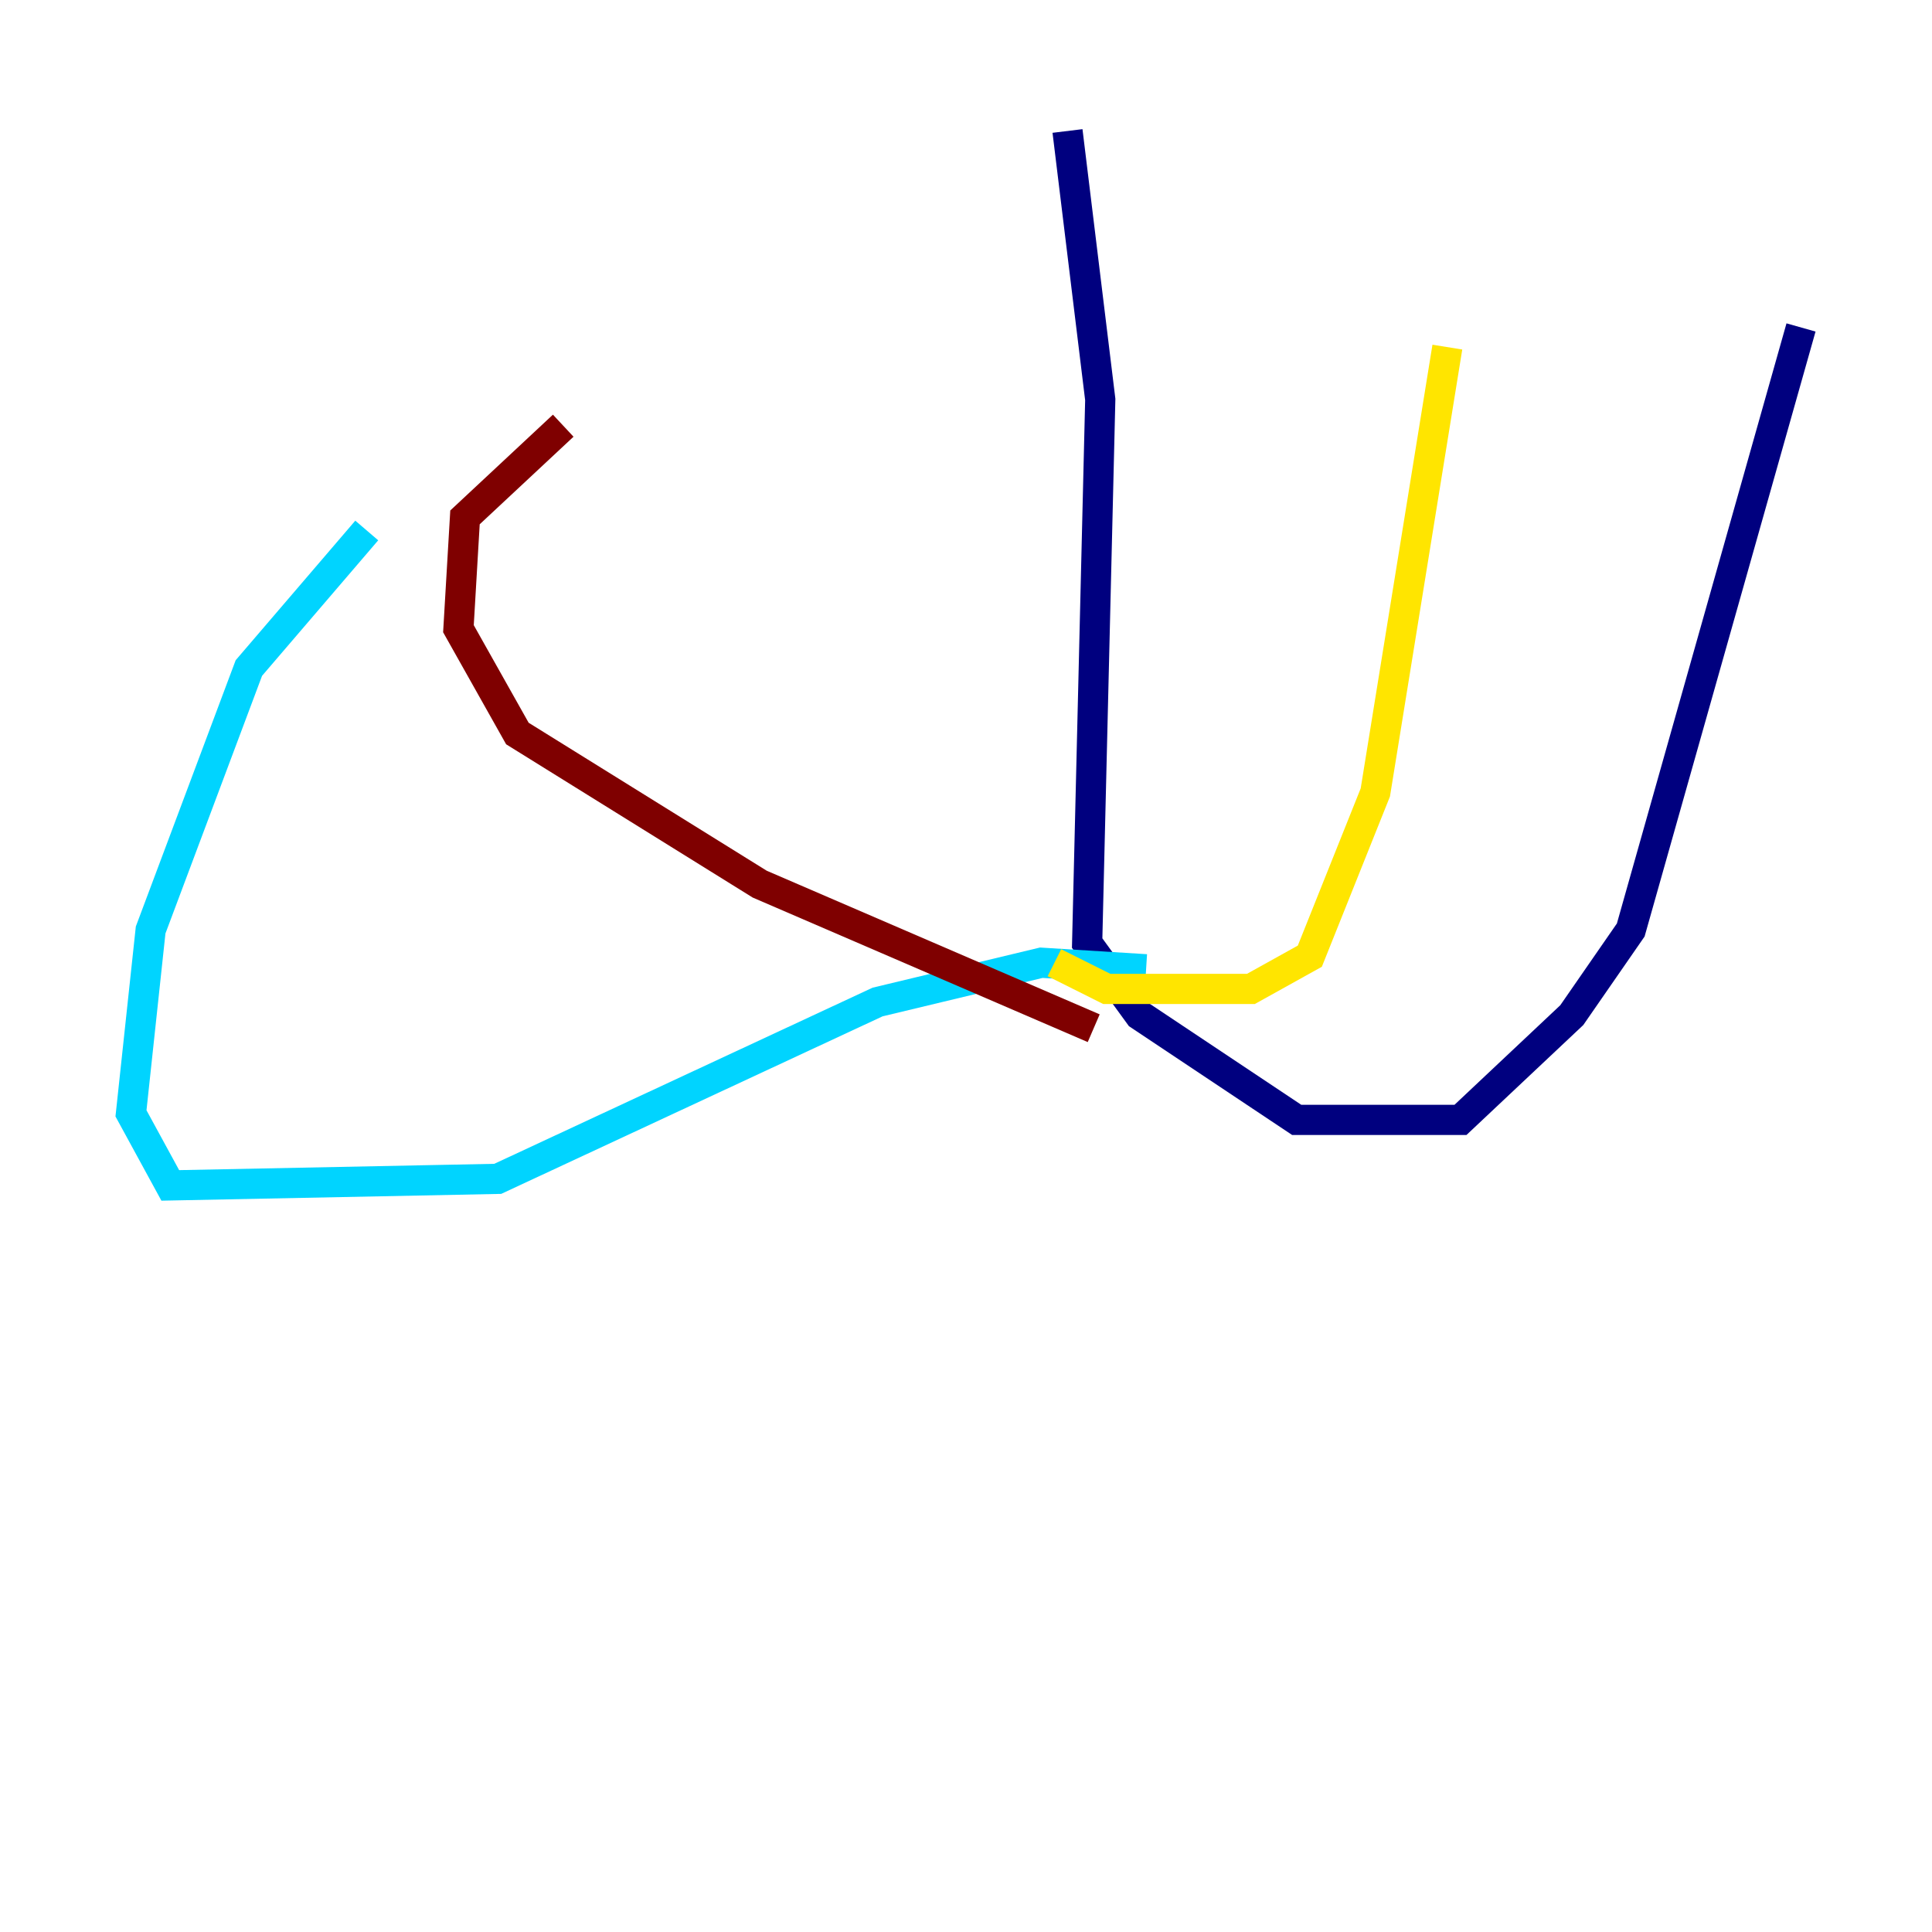 <?xml version="1.0" encoding="utf-8" ?>
<svg baseProfile="tiny" height="128" version="1.2" viewBox="0,0,128,128" width="128" xmlns="http://www.w3.org/2000/svg" xmlns:ev="http://www.w3.org/2001/xml-events" xmlns:xlink="http://www.w3.org/1999/xlink"><defs /><polyline fill="none" points="70.725,8.678 72.895,26.468 72.027,62.481 75.498,67.254 85.912,74.197 96.759,74.197 104.136,67.254 108.041,61.614 119.322,21.695" stroke="#00007f" stroke-width="2" /><polyline fill="none" points="75.932,64.217 68.99,63.783 58.142,66.386 32.976,78.102 11.281,78.536 8.678,73.763 9.98,61.614 16.488,44.258 24.298,35.146" stroke="#00d4ff" stroke-width="2" /><polyline fill="none" points="69.858,63.783 73.329,65.519 82.875,65.519 86.78,63.349 91.119,52.502 95.891,22.997" stroke="#ffe500" stroke-width="2" /><polyline fill="none" points="72.461,68.122 50.332,58.576 34.278,48.597 30.373,41.654 30.807,34.278 37.315,28.203" stroke="#7f0000" stroke-width="2" /></svg>